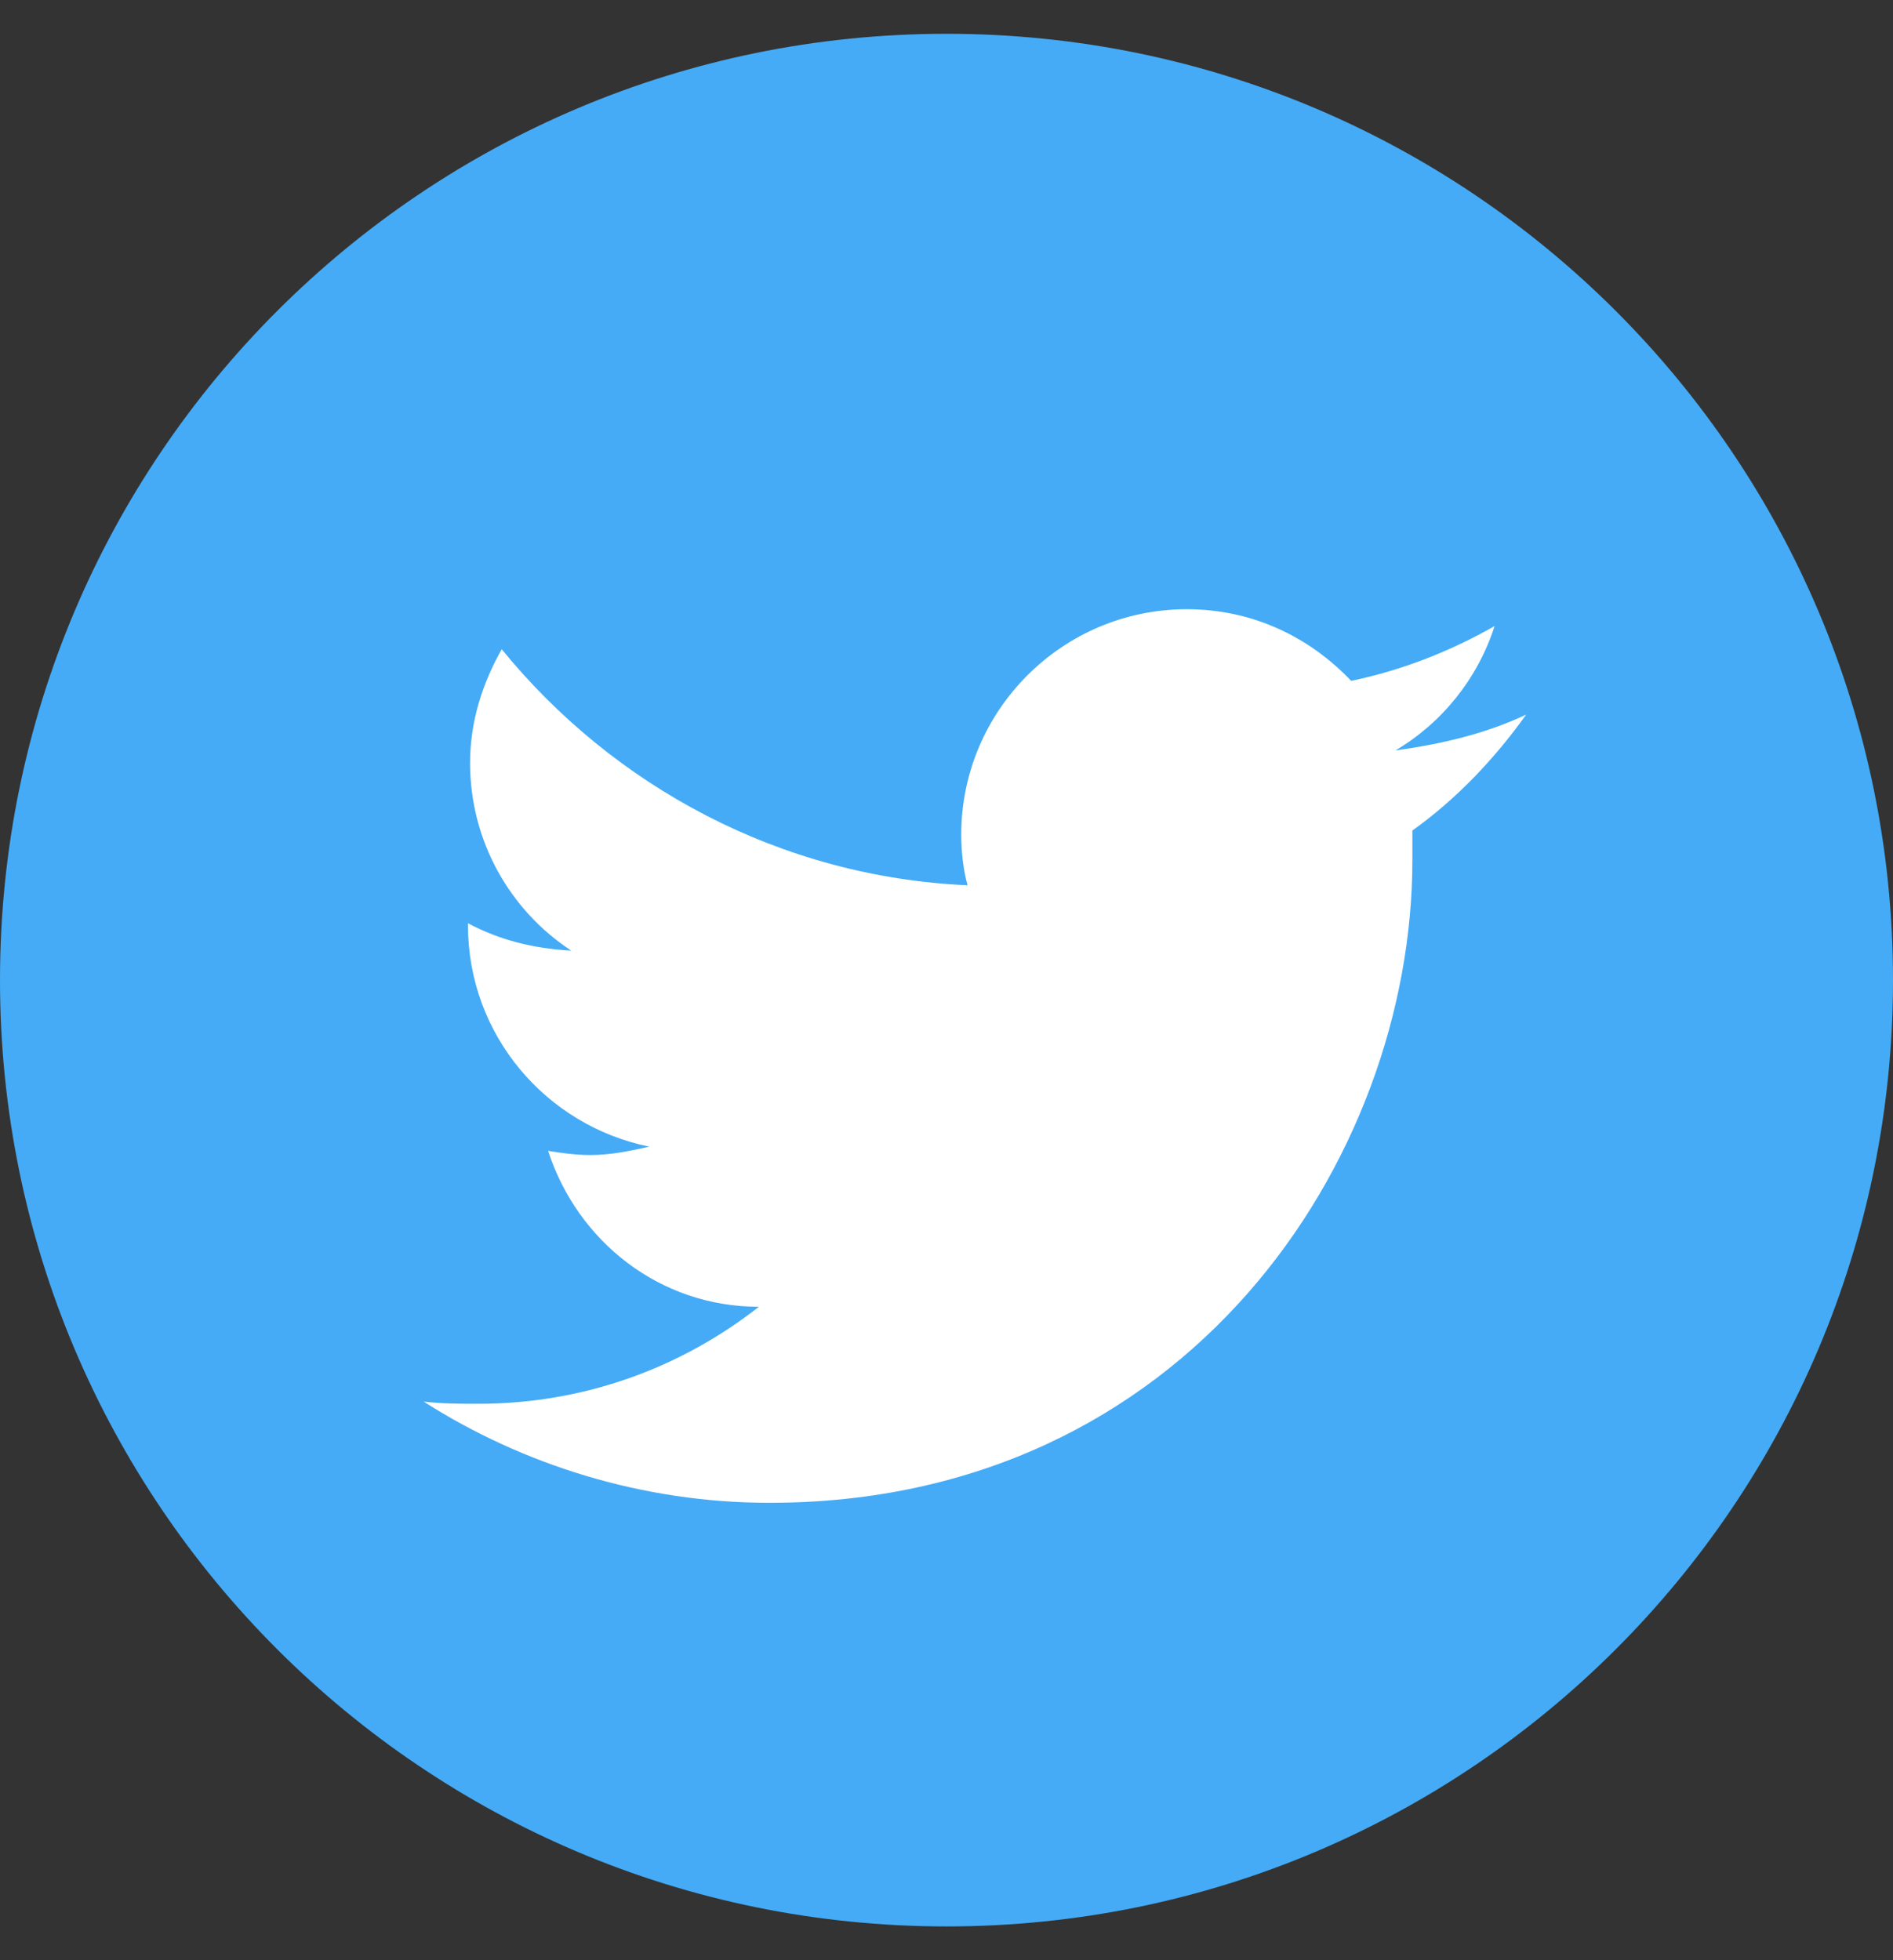 <svg width="28" height="29" viewBox="0 0 28 29" fill="none" xmlns="http://www.w3.org/2000/svg">
<rect x="0" y="0" width="28" height="29" fill="#333333" stroke="none"/>
<path d="M28 14.5C28 22.233 21.733 28.5 14 28.5C6.267 28.5 0 22.233 0 14.5C0 6.767 6.267 0.5 14 0.5C21.733 0.5 28 6.767 28 14.5Z" fill="#45ABF6"/>
<path d="M22.574 10.572C21.982 10.852 21.327 11.008 20.641 11.102C21.327 10.696 21.857 10.042 22.107 9.262C21.452 9.636 20.735 9.917 19.986 10.073C19.363 9.418 18.521 9.013 17.554 9.013C15.715 9.013 14.218 10.509 14.218 12.349C14.218 12.598 14.249 12.879 14.312 13.097C11.537 12.973 9.073 11.632 7.421 9.605C7.14 10.104 6.953 10.665 6.953 11.289C6.953 12.443 7.545 13.472 8.45 14.064C7.888 14.033 7.39 13.908 6.922 13.659V13.69C6.922 15.311 8.076 16.652 9.603 16.964C9.323 17.026 9.042 17.088 8.73 17.088C8.512 17.088 8.294 17.057 8.107 17.026C8.543 18.367 9.759 19.333 11.225 19.333C10.071 20.238 8.637 20.768 7.078 20.768C6.797 20.768 6.548 20.768 6.267 20.736C7.733 21.672 9.51 22.233 11.381 22.233C17.554 22.233 20.891 17.151 20.891 12.723C20.891 12.567 20.891 12.443 20.891 12.287C21.546 11.819 22.107 11.226 22.574 10.572Z" fill="white"/>
</svg>
